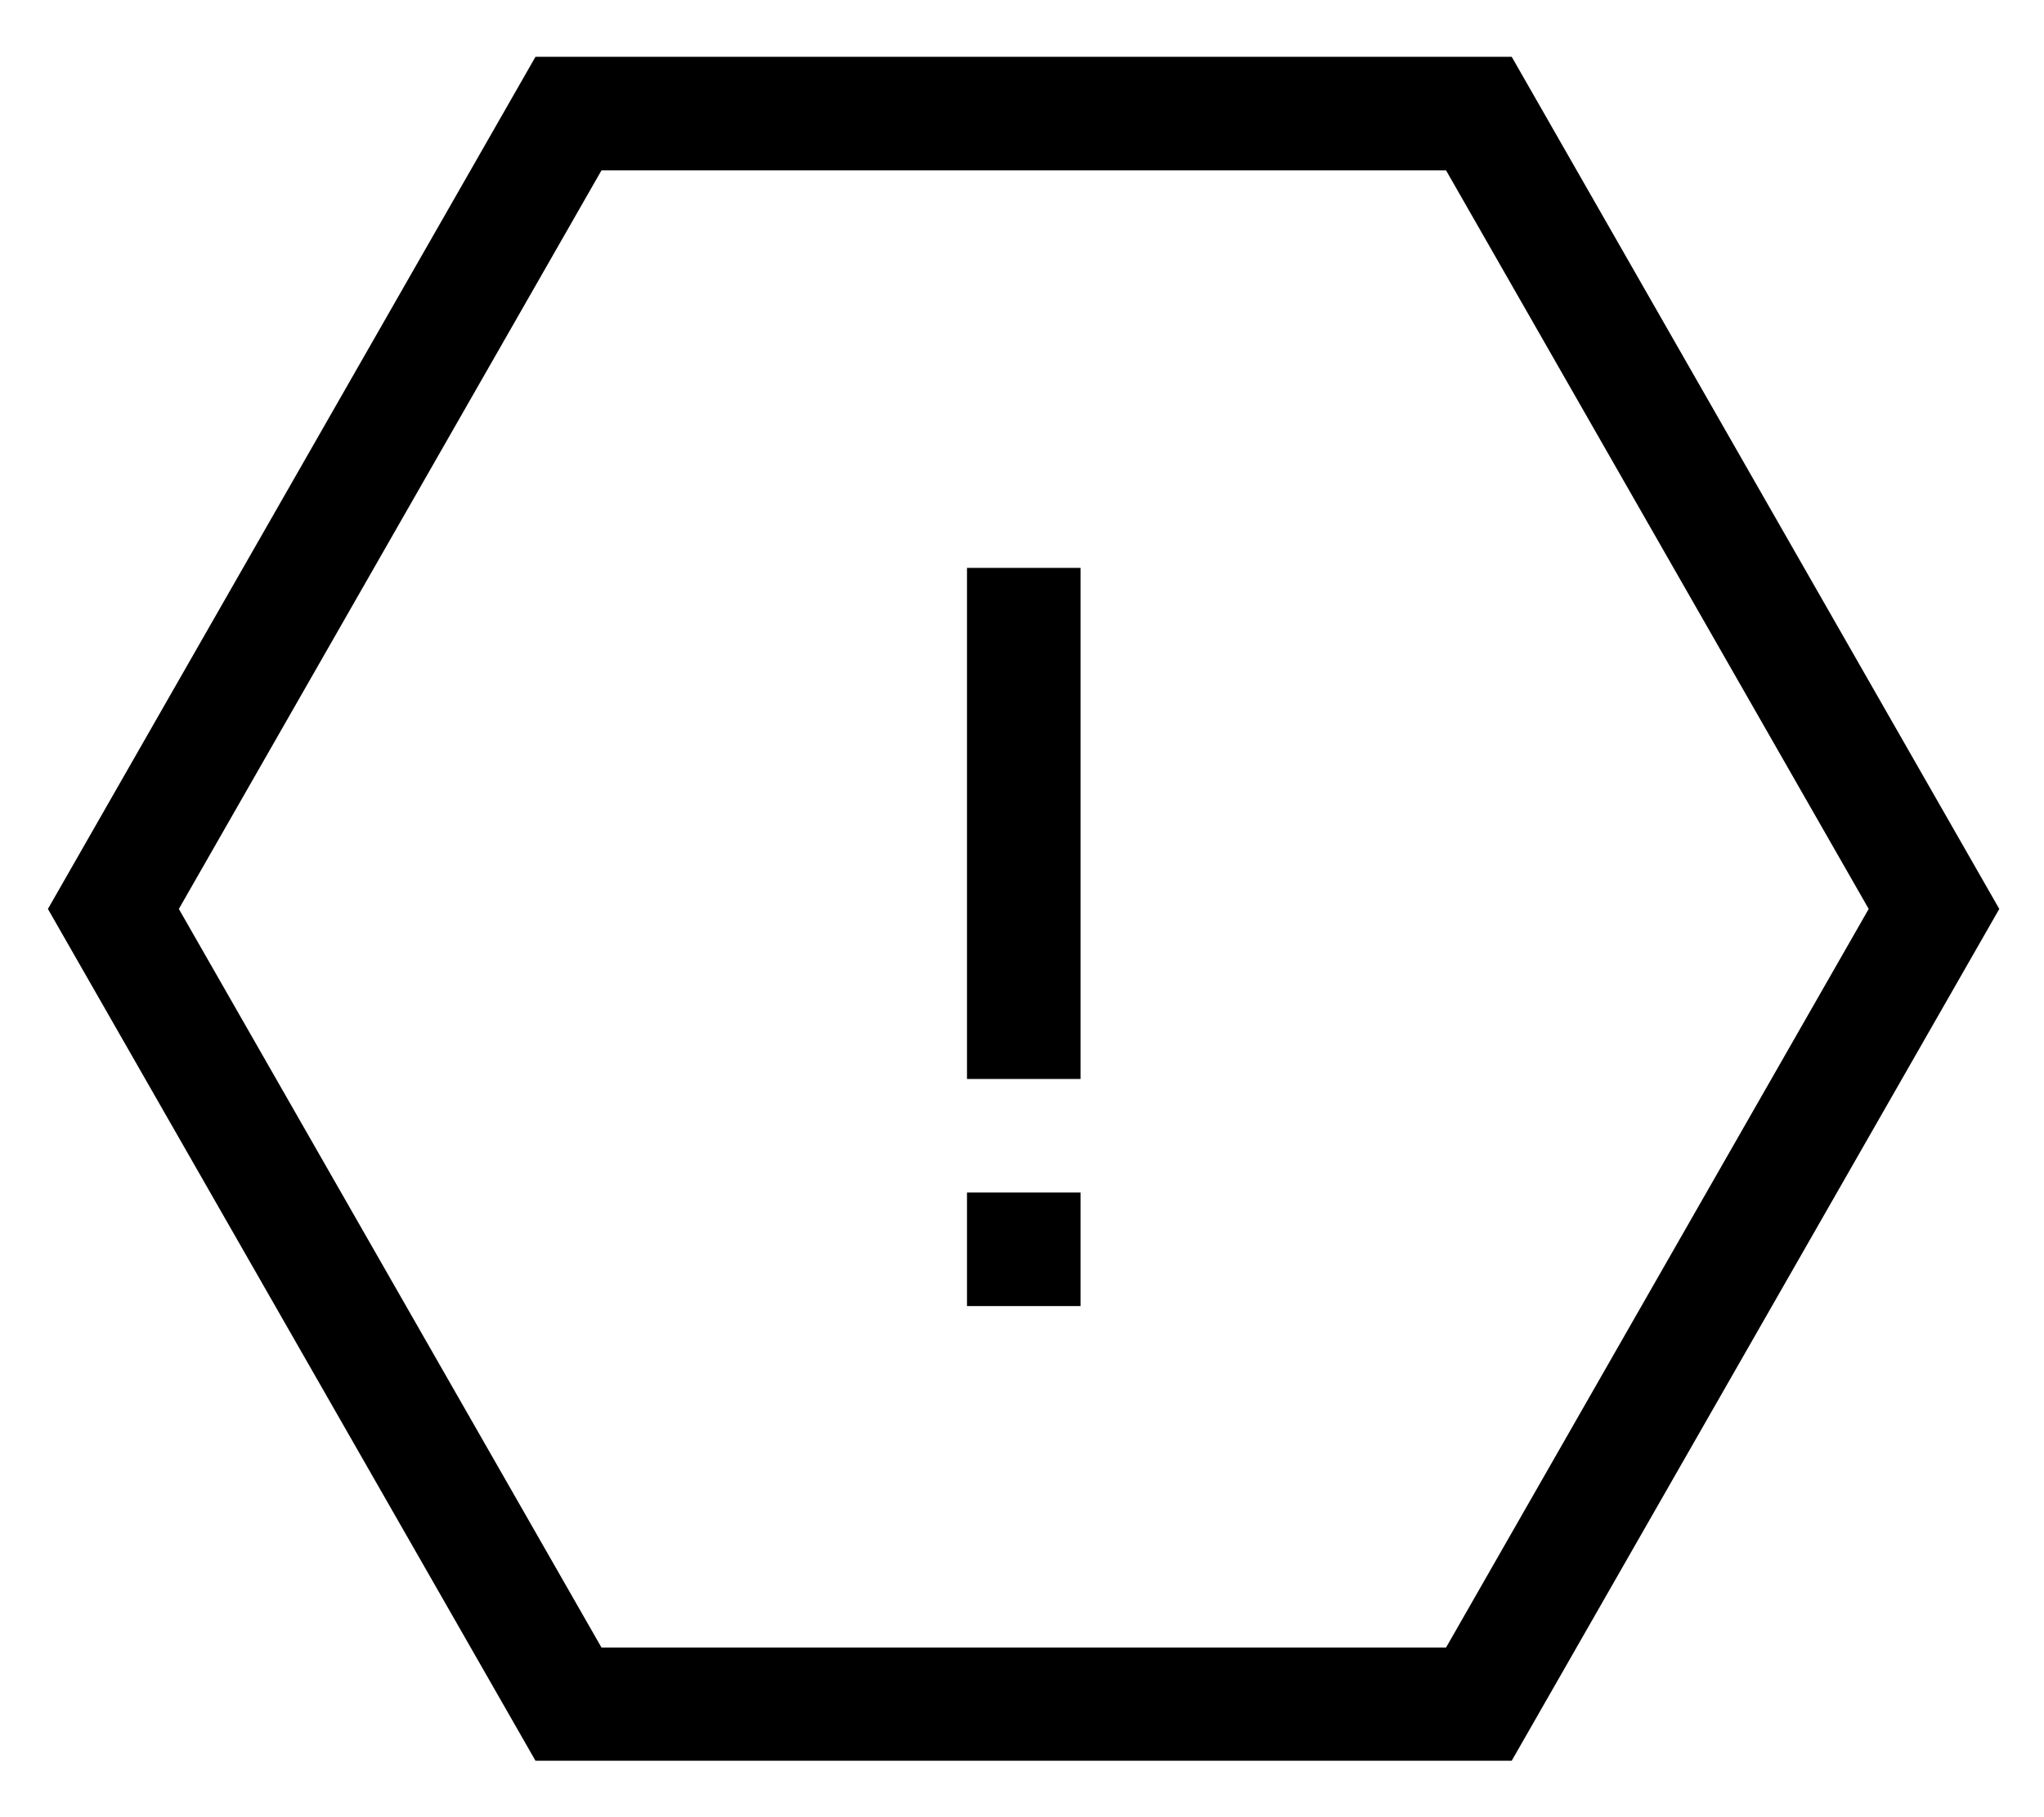 <svg xmlns="http://www.w3.org/2000/svg" viewBox="0 0 576 512"><!--! Font Awesome Pro 7.0.0 by @fontawesome - https://fontawesome.com License - https://fontawesome.com/license (Commercial License) Copyright 2025 Fonticons, Inc. --><path fill="currentColor" d="M150.9 496.1L13.5 256.1 150.9 16 426 16 563.4 256.1 426 496.1 150.9 496.1zM50.4 256.1l119.1 208.1 238 0 119.1-208.1-119.1-208.1-238 0-119.1 208.1zM304.5 160l0 144-32 0 0-144 32 0zm-32 176l32 0 0 32-32 0 0-32z"/></svg>